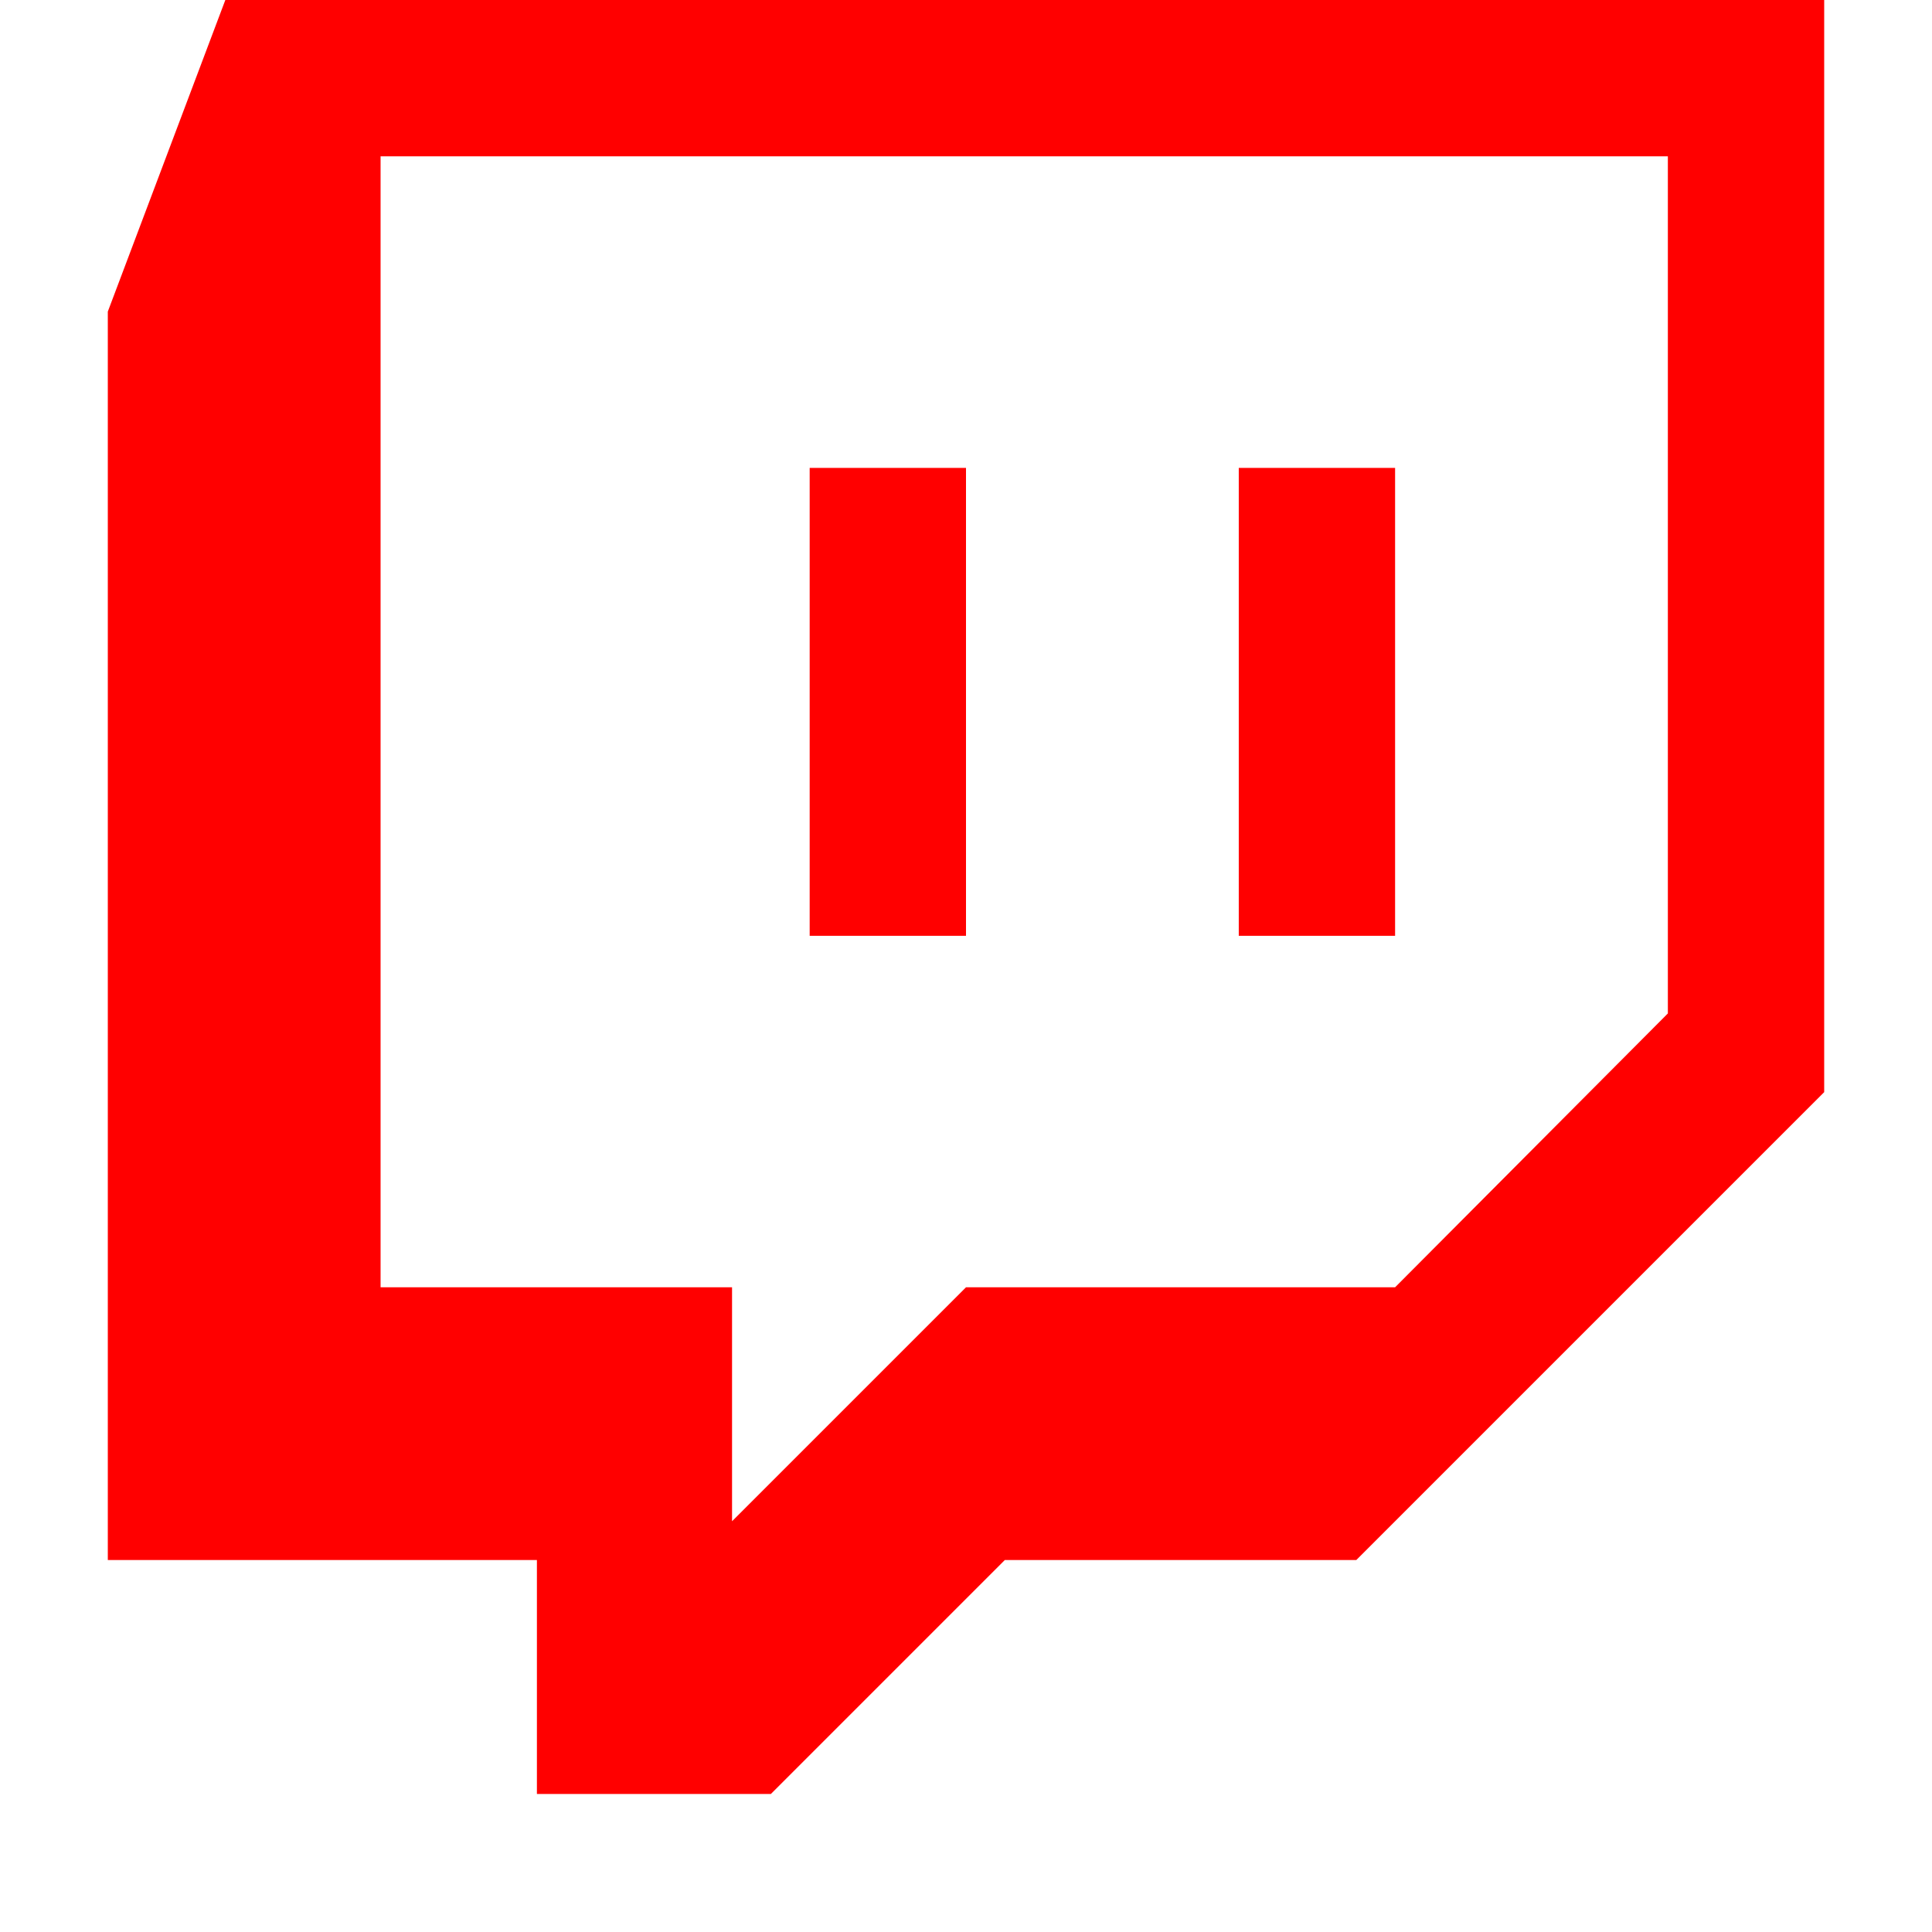 <svg xmlns="http://www.w3.org/2000/svg" width="100%" height="100%" viewBox="0 0 1792 1792"><path fill="#f00" d="M896 434v434h-145v-434h145zM1294 434v434h-145v-434h145zM1294 1194l253-254v-795h-1194v1049h326v217l217-217h398zM1692 0v1013l-434 434h-326l-217 217h-217v-217h-398v-1158l109-289h1483z" /></svg>